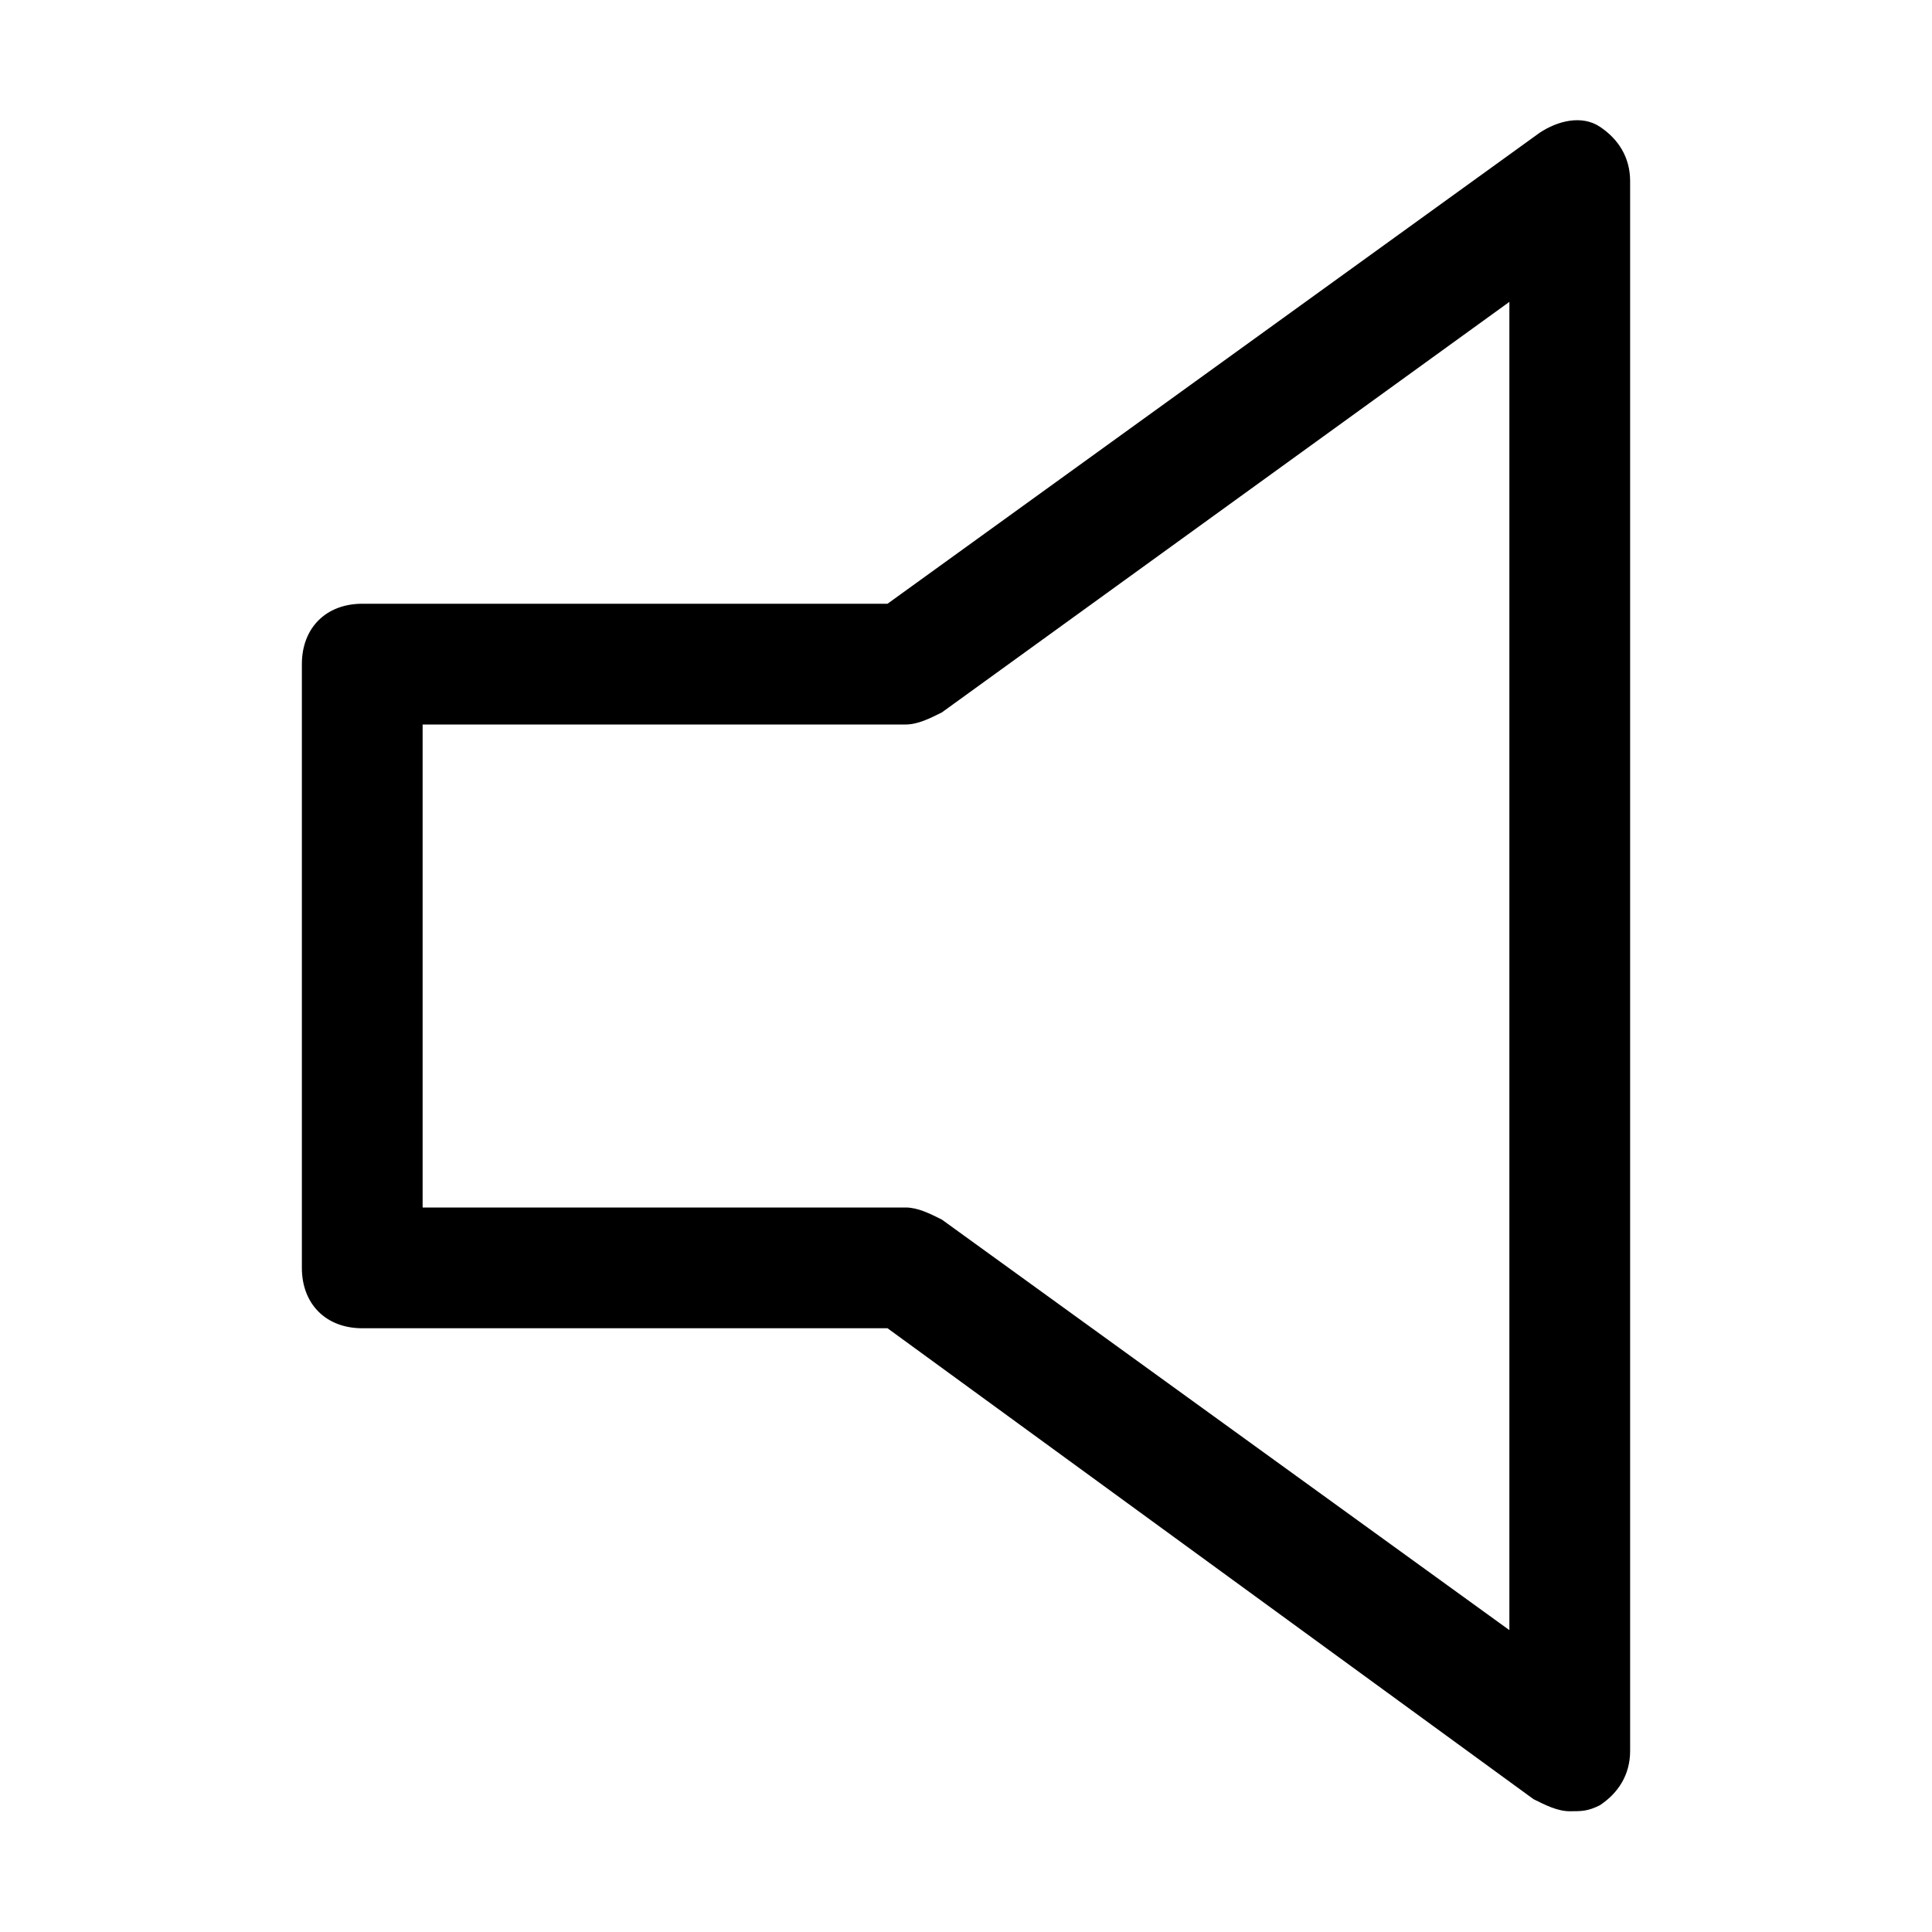<?xml version="1.0" encoding="utf-8"?>
<!-- Generator: Adobe Illustrator 18.1.1, SVG Export Plug-In . SVG Version: 6.00 Build 0)  -->
<!DOCTYPE svg PUBLIC "-//W3C//DTD SVG 1.1//EN" "http://www.w3.org/Graphics/SVG/1.1/DTD/svg11.dtd">
<svg version="1.1" id="Layer_1" xmlns="http://www.w3.org/2000/svg" xmlns:xlink="http://www.w3.org/1999/xlink" x="0px" y="0px"
	 width="32px" height="32px" viewBox="0 0 32 32" enable-background="new 0 0 32 32" xml:space="preserve">
<path d="M26.5,2.1c-0.3-0.2-0.7-0.1-1,0.1L14.7,10H6c-0.6,0-1,0.4-1,1v10c0,0.6,0.4,1,1,1h8.7l10.7,7.8c0.2,0.1,0.4,0.2,0.6,0.2
	c0.2,0,0.3,0,0.5-0.1c0.3-0.2,0.5-0.5,0.5-0.9V3C27,2.6,26.8,2.3,26.5,2.1z M25,27l-9.4-6.8C15.4,20.1,15.2,20,15,20H7v-8h8
	c0.2,0,0.4-0.1,0.6-0.2L25,5V27z"/>
</svg>

